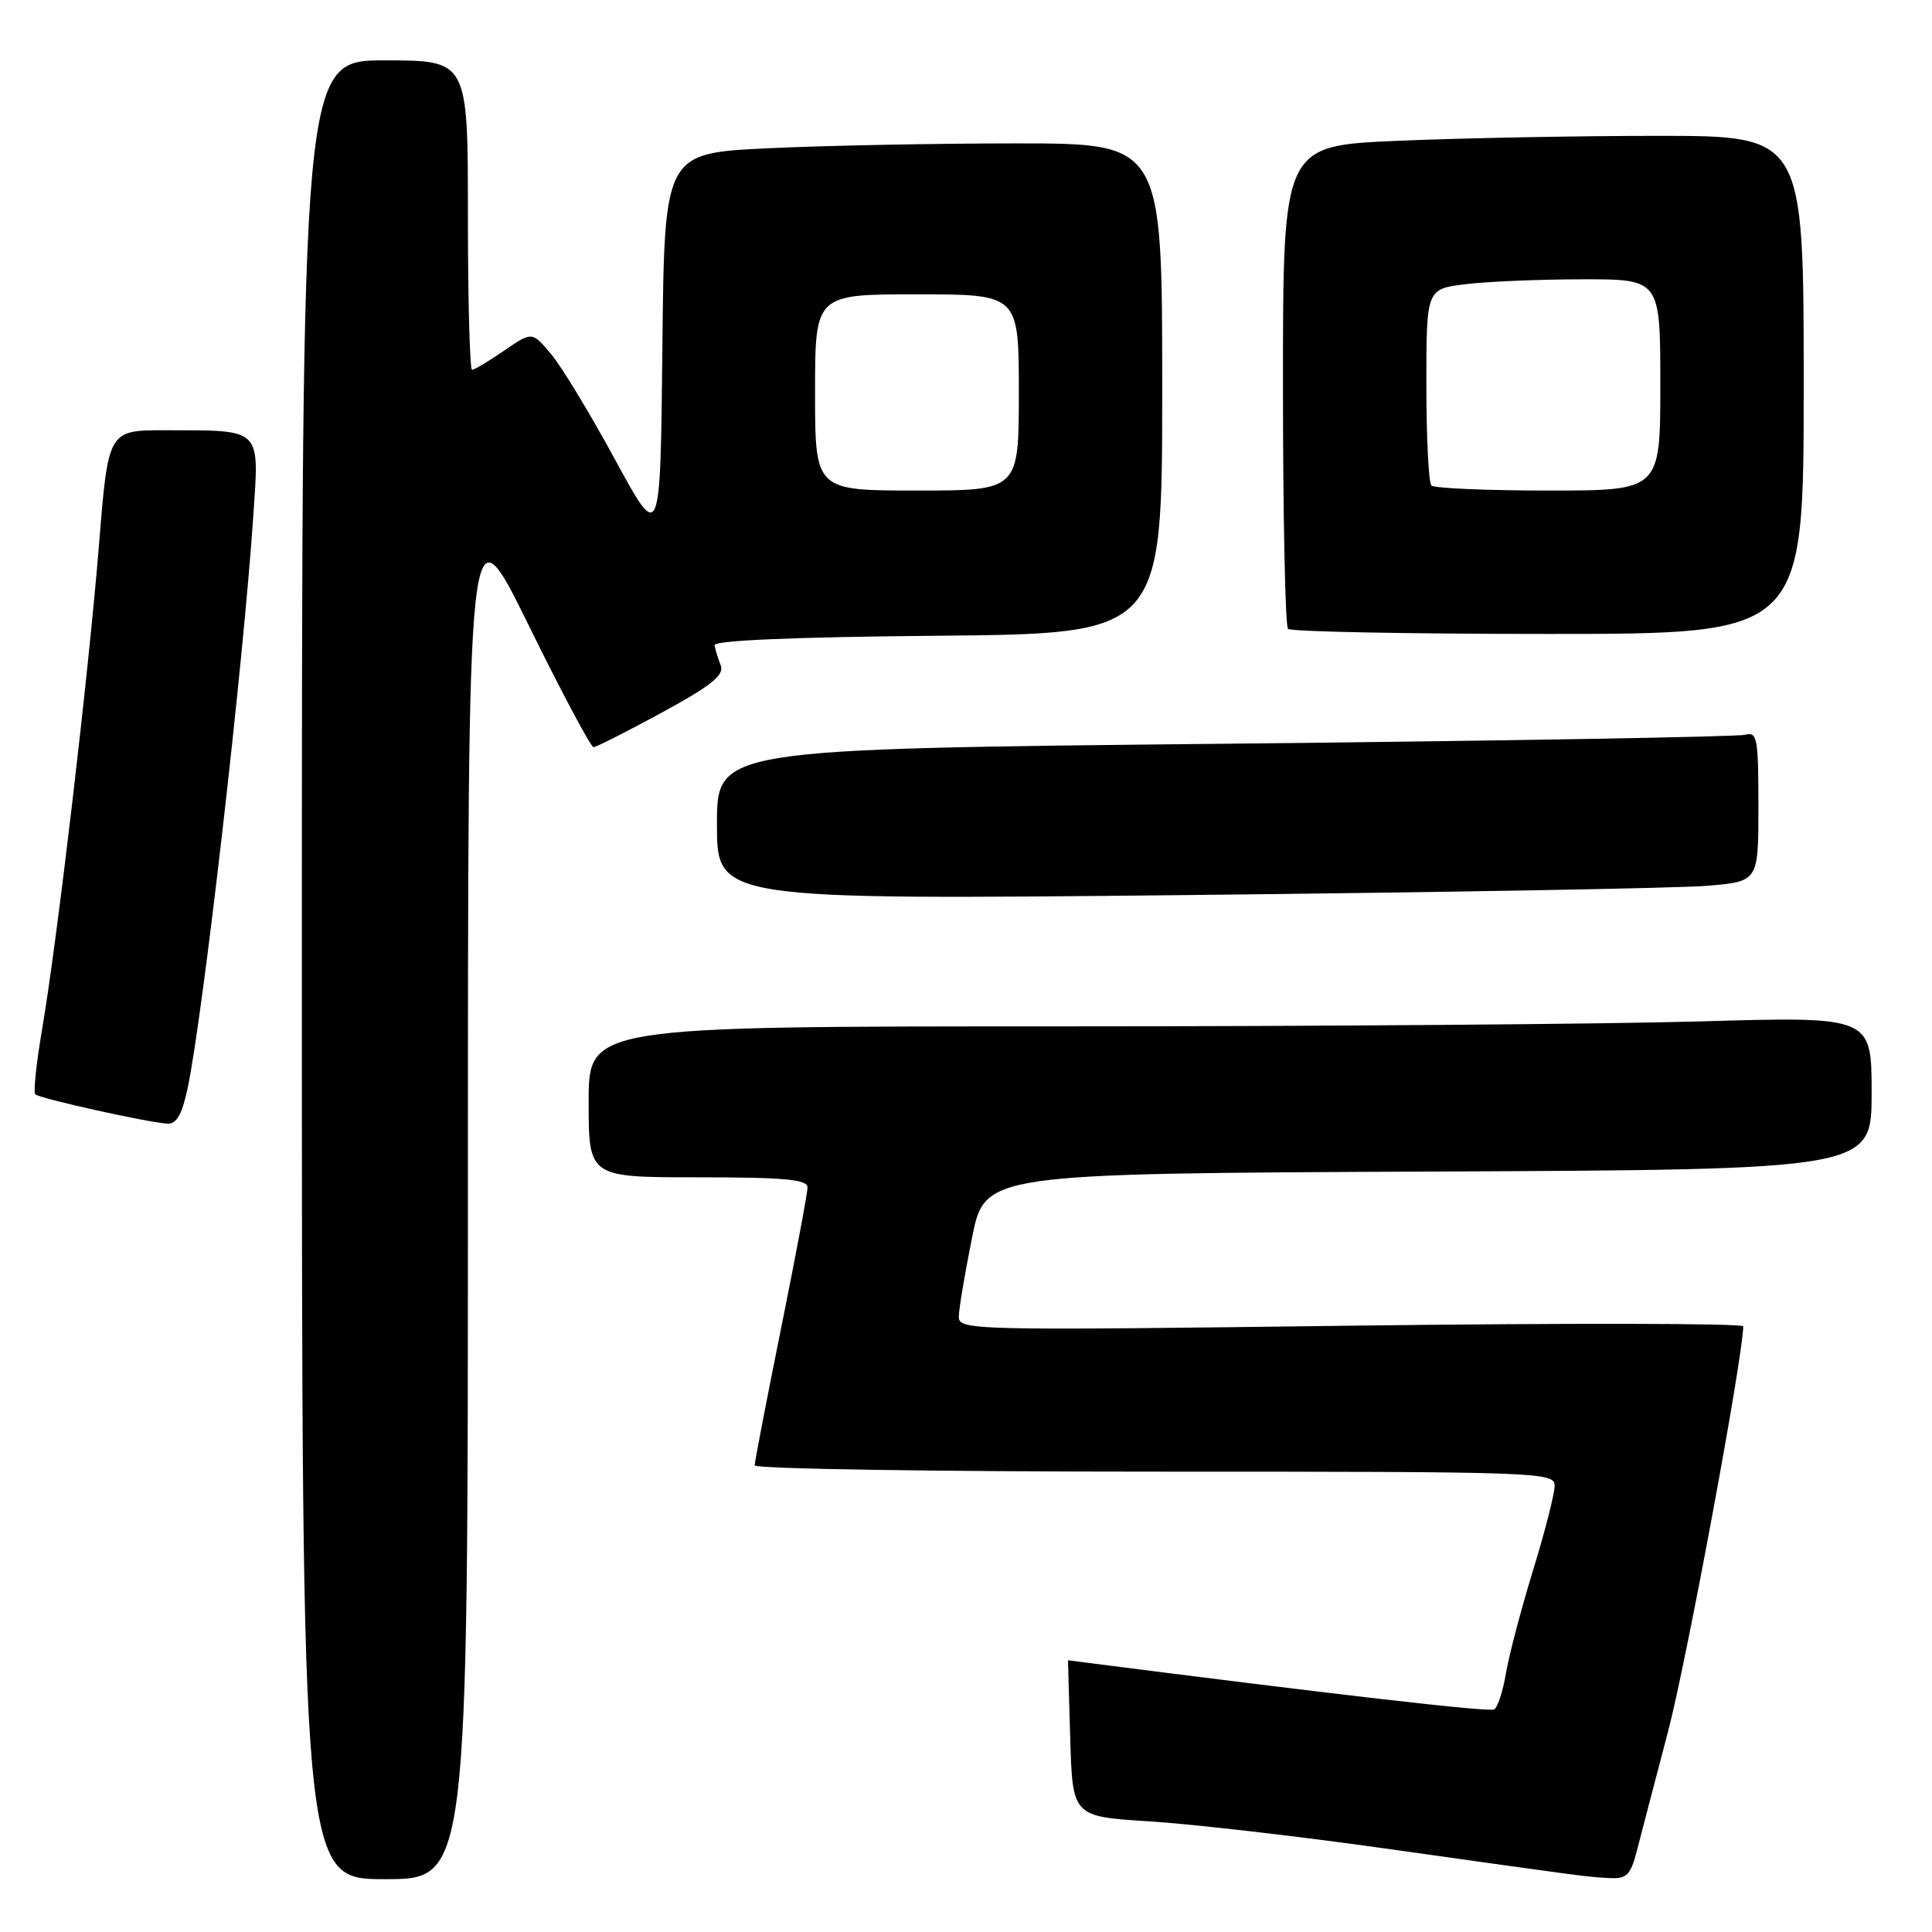 <?xml version="1.0" encoding="UTF-8" standalone="no"?>
<!DOCTYPE svg PUBLIC "-//W3C//DTD SVG 1.1//EN" "http://www.w3.org/Graphics/SVG/1.1/DTD/svg11.dtd" >
<svg xmlns="http://www.w3.org/2000/svg" xmlns:xlink="http://www.w3.org/1999/xlink" version="1.1" viewBox="0 0 256 256">
 <g >
 <path fill="currentColor"
d=" M 62.00 157.75 C 62.00 66.50 62.00 66.50 70.00 82.75 C 74.39 91.69 78.29 99.00 78.64 99.00 C 79.00 99.00 83.09 96.93 87.72 94.41 C 94.30 90.82 96.00 89.45 95.50 88.16 C 95.14 87.25 94.77 86.05 94.68 85.50 C 94.56 84.86 105.11 84.41 124.25 84.24 C 154.00 83.97 154.00 83.97 154.00 51.49 C 154.00 19.00 154.00 19.00 134.66 19.00 C 124.02 19.00 109.18 19.29 101.67 19.65 C 88.03 20.31 88.03 20.31 87.77 46.13 C 87.50 71.94 87.50 71.94 81.50 60.90 C 78.20 54.82 74.38 48.52 73.00 46.89 C 70.50 43.92 70.50 43.92 66.80 46.46 C 64.77 47.86 62.86 49.00 62.55 49.00 C 62.25 49.00 62.00 39.78 62.00 28.50 C 62.00 8.00 62.00 8.00 51.00 8.00 C 40.00 8.00 40.00 8.00 40.00 128.50 C 40.00 249.00 40.00 249.00 51.00 249.00 C 62.00 249.00 62.00 249.00 62.00 157.75 Z  M 216.89 245.25 C 217.42 243.19 219.27 236.10 221.01 229.50 C 223.45 220.25 230.93 179.96 230.99 175.75 C 231.00 175.34 207.60 175.30 179.00 175.66 C 128.21 176.31 127.00 176.28 127.05 174.41 C 127.07 173.36 127.86 168.68 128.80 164.00 C 130.50 155.50 130.50 155.50 189.25 155.24 C 248.00 154.98 248.00 154.98 248.00 144.83 C 248.00 134.68 248.00 134.68 225.34 135.34 C 212.87 135.70 174.62 136.00 140.34 136.00 C 78.00 136.00 78.00 136.00 78.00 146.00 C 78.00 156.00 78.00 156.00 92.50 156.00 C 103.90 156.00 107.00 156.28 107.00 157.33 C 107.00 158.06 105.43 166.46 103.50 176.00 C 101.57 185.54 100.00 193.71 100.00 194.17 C 100.00 194.63 123.85 195.00 153.00 195.00 C 204.18 195.00 206.00 195.06 206.00 196.88 C 206.00 197.91 204.71 202.97 203.12 208.13 C 201.54 213.28 199.93 219.41 199.54 221.74 C 199.15 224.08 198.45 226.22 198.00 226.50 C 197.35 226.90 177.55 224.62 141.52 220.00 C 141.51 220.00 141.64 224.66 141.81 230.35 C 142.12 240.70 142.12 240.70 152.31 241.34 C 157.92 241.69 171.95 243.30 183.50 244.93 C 210.96 248.79 210.08 248.68 213.21 248.85 C 215.55 248.98 216.05 248.49 216.89 245.25 Z  M 24.85 144.25 C 26.86 134.86 32.25 87.98 33.56 68.40 C 34.35 56.57 34.83 57.04 21.92 57.01 C 14.34 57.00 14.34 57.00 13.13 72.04 C 11.73 89.35 7.57 124.76 5.56 136.50 C 4.81 140.90 4.41 144.72 4.67 145.00 C 5.18 145.54 19.44 148.71 22.17 148.89 C 23.38 148.97 24.11 147.69 24.85 144.25 Z  M 226.25 117.37 C 233.00 116.80 233.00 116.80 233.00 106.83 C 233.00 97.82 232.83 96.91 231.25 97.36 C 230.29 97.63 199.24 98.17 162.25 98.55 C 95.00 99.24 95.00 99.24 95.00 109.24 C 95.00 119.24 95.00 119.24 157.25 118.60 C 191.49 118.24 222.54 117.69 226.25 117.37 Z  M 239.00 51.00 C 239.00 18.00 239.00 18.00 219.66 18.00 C 209.02 18.00 193.50 18.30 185.16 18.66 C 170.00 19.31 170.00 19.31 170.00 50.99 C 170.00 68.41 170.30 82.97 170.67 83.33 C 171.03 83.70 186.56 84.00 205.17 84.00 C 239.00 84.00 239.00 84.00 239.00 51.00 Z  M 108.00 52.00 C 108.00 39.00 108.00 39.00 121.50 39.00 C 135.00 39.00 135.00 39.00 135.00 52.00 C 135.00 65.00 135.00 65.00 121.50 65.00 C 108.00 65.00 108.00 65.00 108.00 52.00 Z  M 189.67 64.33 C 189.30 63.97 189.00 57.95 189.00 50.97 C 189.00 38.28 189.00 38.28 194.25 37.65 C 197.14 37.30 204.11 37.01 209.75 37.01 C 220.00 37.00 220.00 37.00 220.00 51.00 C 220.00 65.00 220.00 65.00 205.17 65.00 C 197.01 65.00 190.03 64.70 189.67 64.33 Z "/>
</g>
</svg>